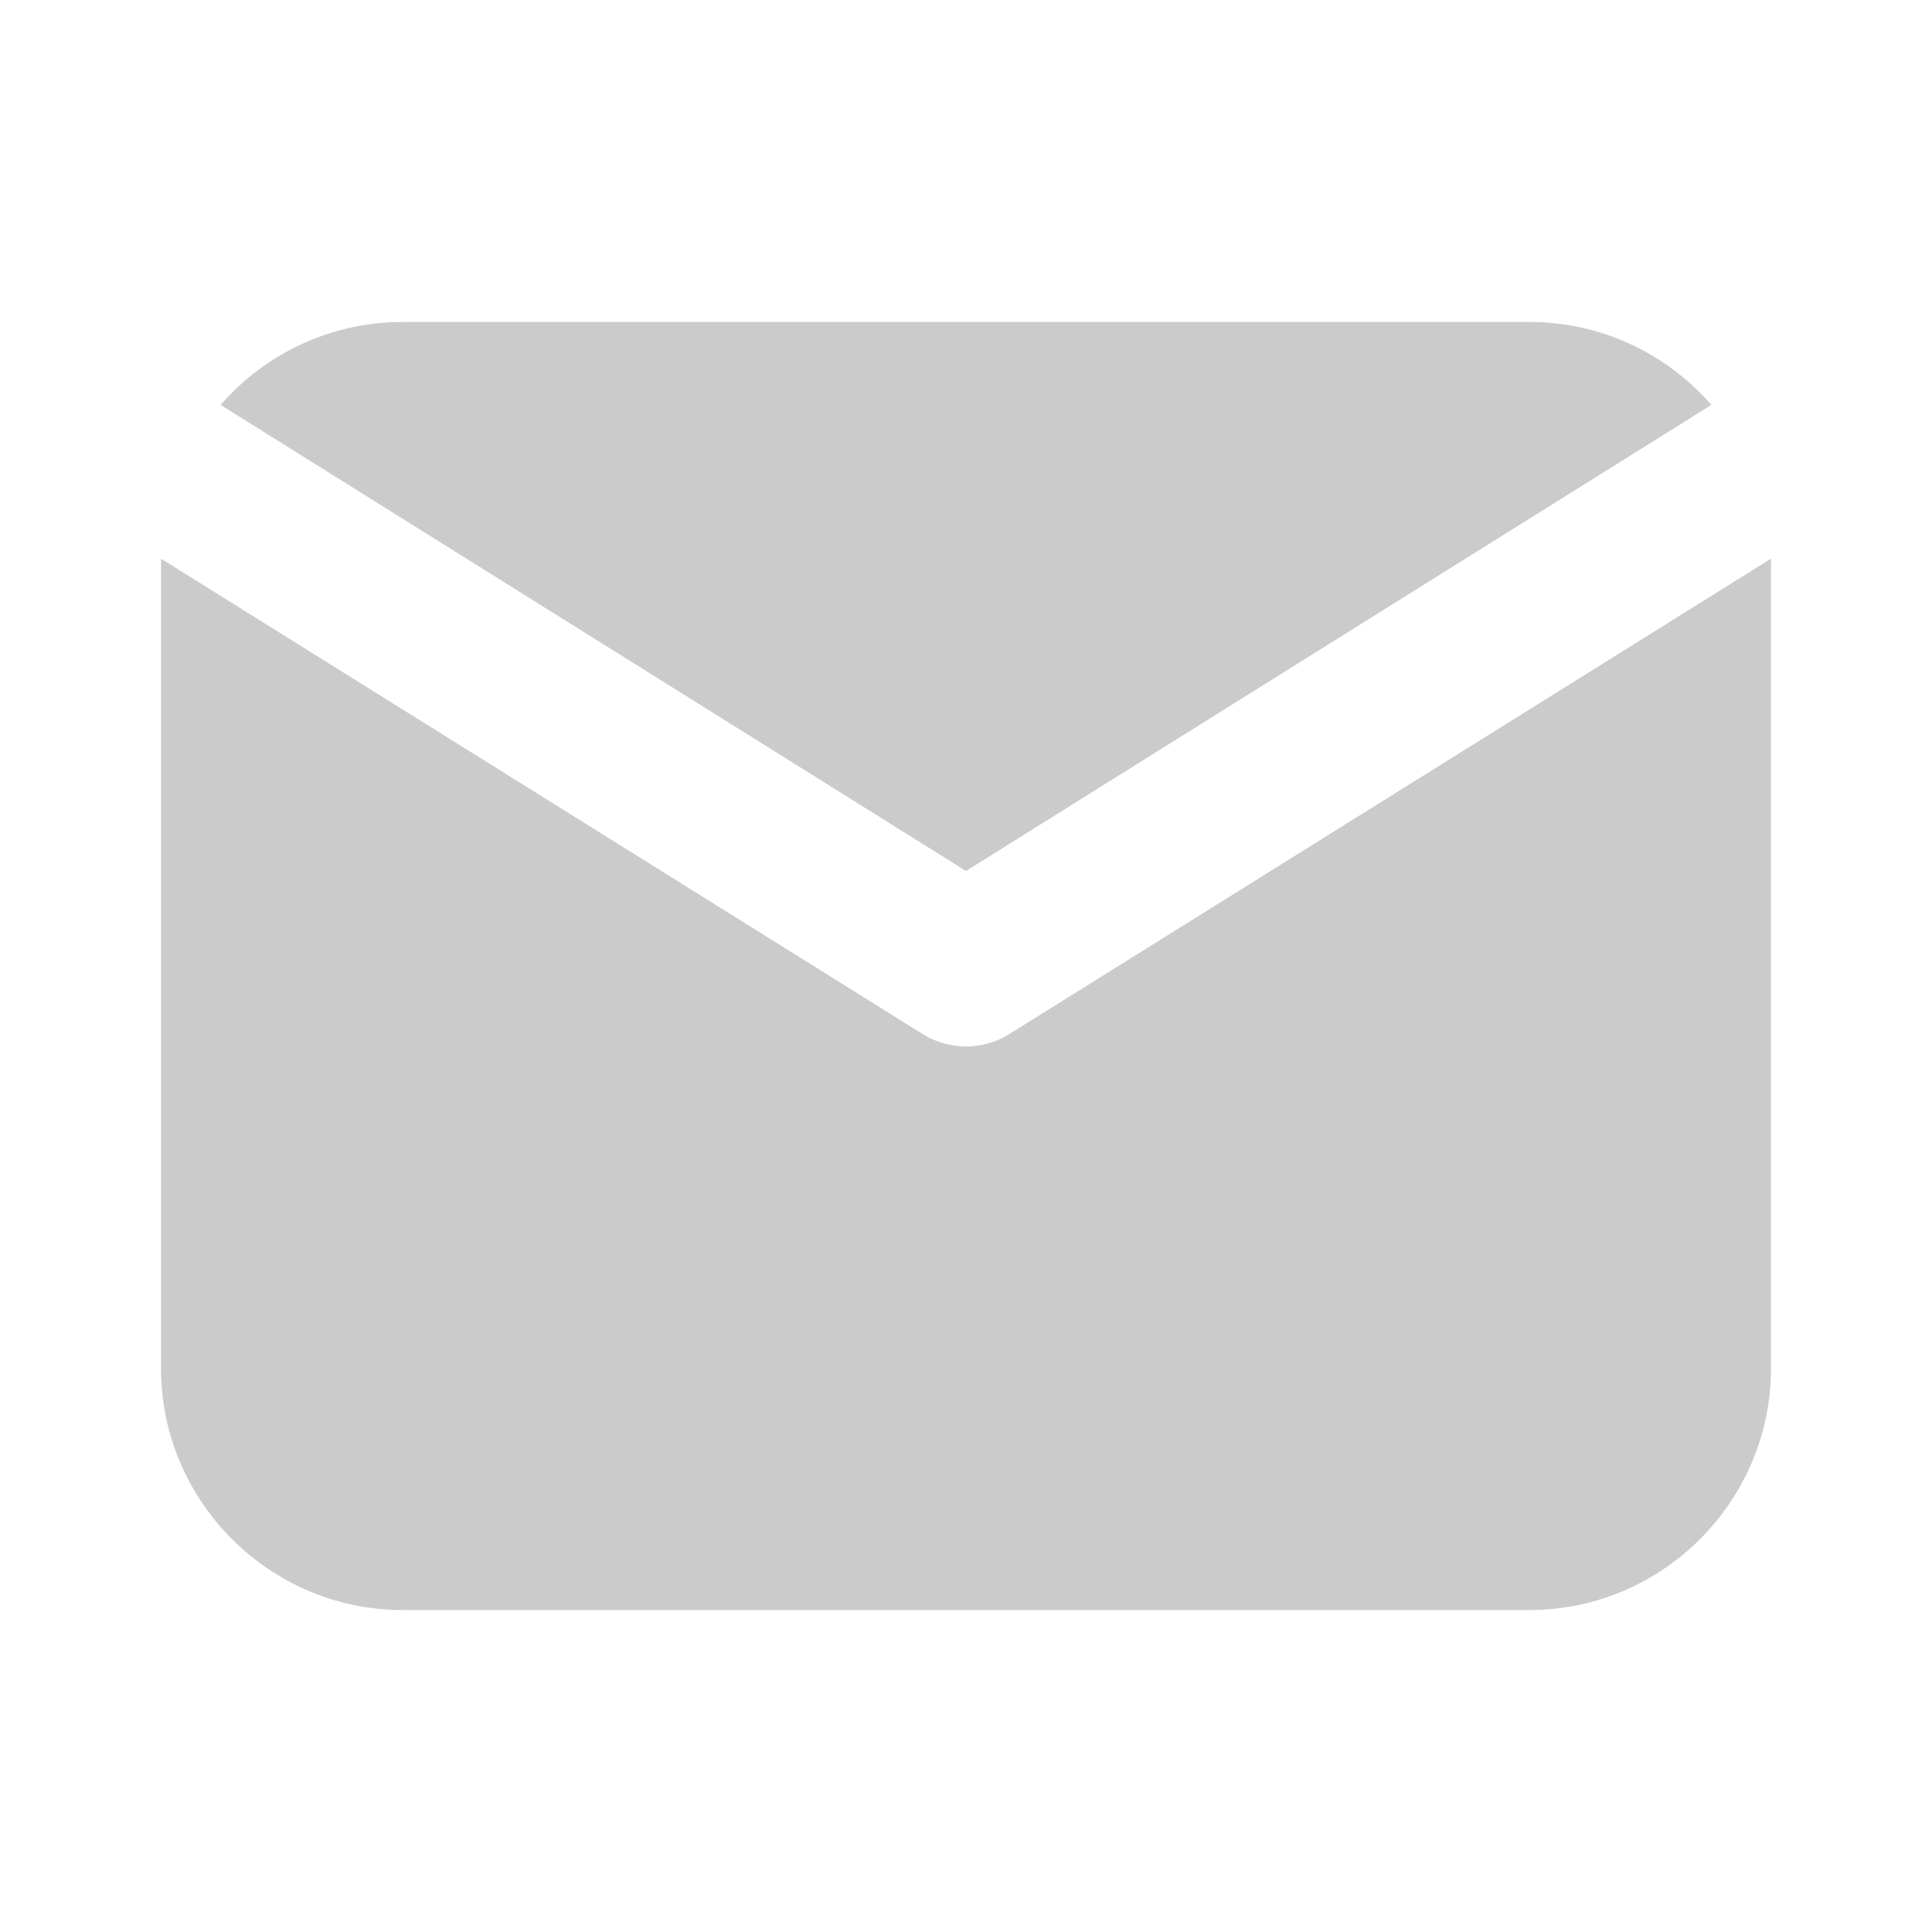 <svg width="23" height="23" viewBox="0 0 23 23" fill="none" xmlns="http://www.w3.org/2000/svg">
<path fill-rule="evenodd" clip-rule="evenodd" d="M18.208 3.833C19.071 3.833 19.847 4.217 20.374 4.82L11.5 10.369L2.626 4.82C3.153 4.217 3.929 3.833 4.792 3.833H18.208ZM11.5 12.458C11.673 12.458 11.855 12.41 12.008 12.315L21.083 6.651V16.292C21.083 17.873 19.79 19.167 18.208 19.167H4.792C3.211 19.167 1.917 17.873 1.917 16.292V6.651L10.992 12.315C11.146 12.41 11.328 12.458 11.5 12.458Z" fill="#CBCBCB"/>
</svg>
